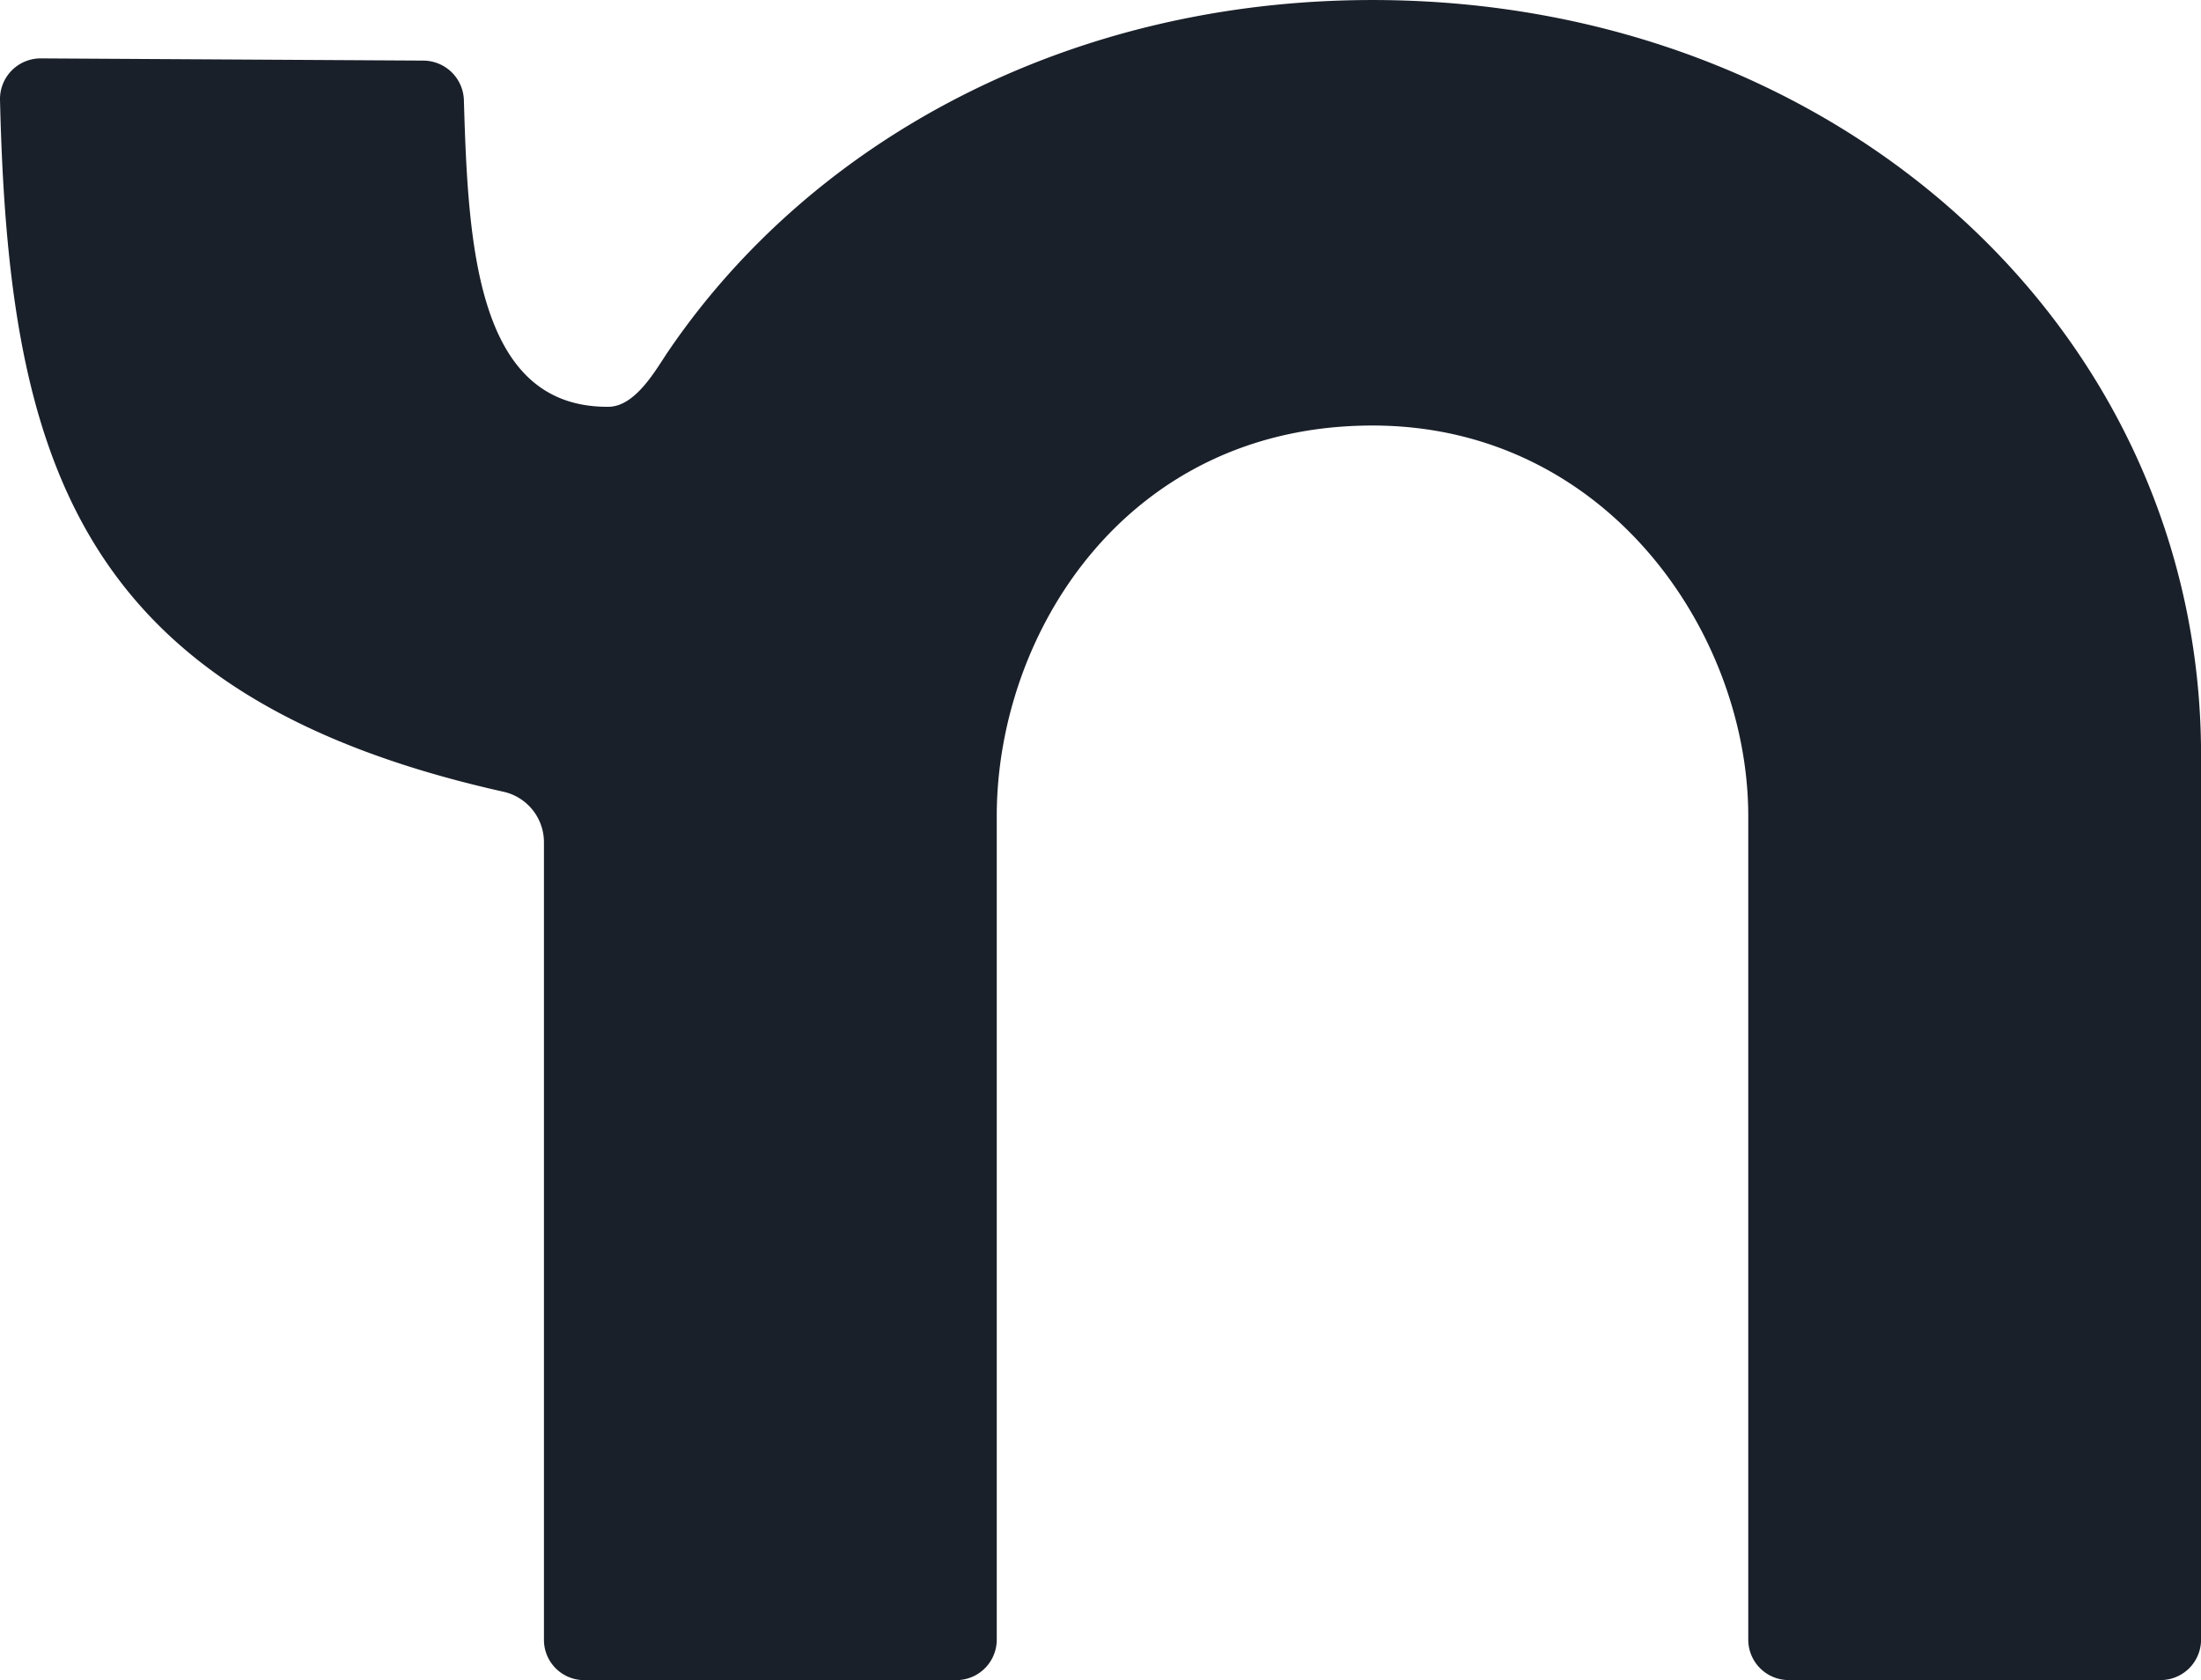 <svg xmlns="http://www.w3.org/2000/svg" width="99.86" height="76.219" viewBox="0 0 99.86 76.219"><path data-name="Path 5571" d="M199.852,175.577c-13.71,0-25.391,6.3-31.945,15.927-.546.8-1.473,2.516-2.718,2.526-6,.046-6.37-7.348-6.561-13.938a1.851,1.851,0,0,0-1.832-1.767l-17.37-.1a1.844,1.844,0,0,0-1.844,1.873c.383,16.11,3.348,27.048,22.863,31.4a2.348,2.348,0,0,1,1.816,2.3V249.97a1.826,1.826,0,0,0,1.836,1.825h16.871a1.837,1.837,0,0,0,1.837-1.837V212.6c0-8.3,5.887-17.72,17.048-17.72,10.629,0,17.048,9.42,17.048,17.72v37.356a1.836,1.836,0,0,0,1.836,1.837h16.871a1.837,1.837,0,0,0,1.837-1.837V209.831C237.443,190.643,221.066,175.577,199.852,175.577Z" transform="translate(-137.582 -175.576)" fill="#1a202a"/></svg>